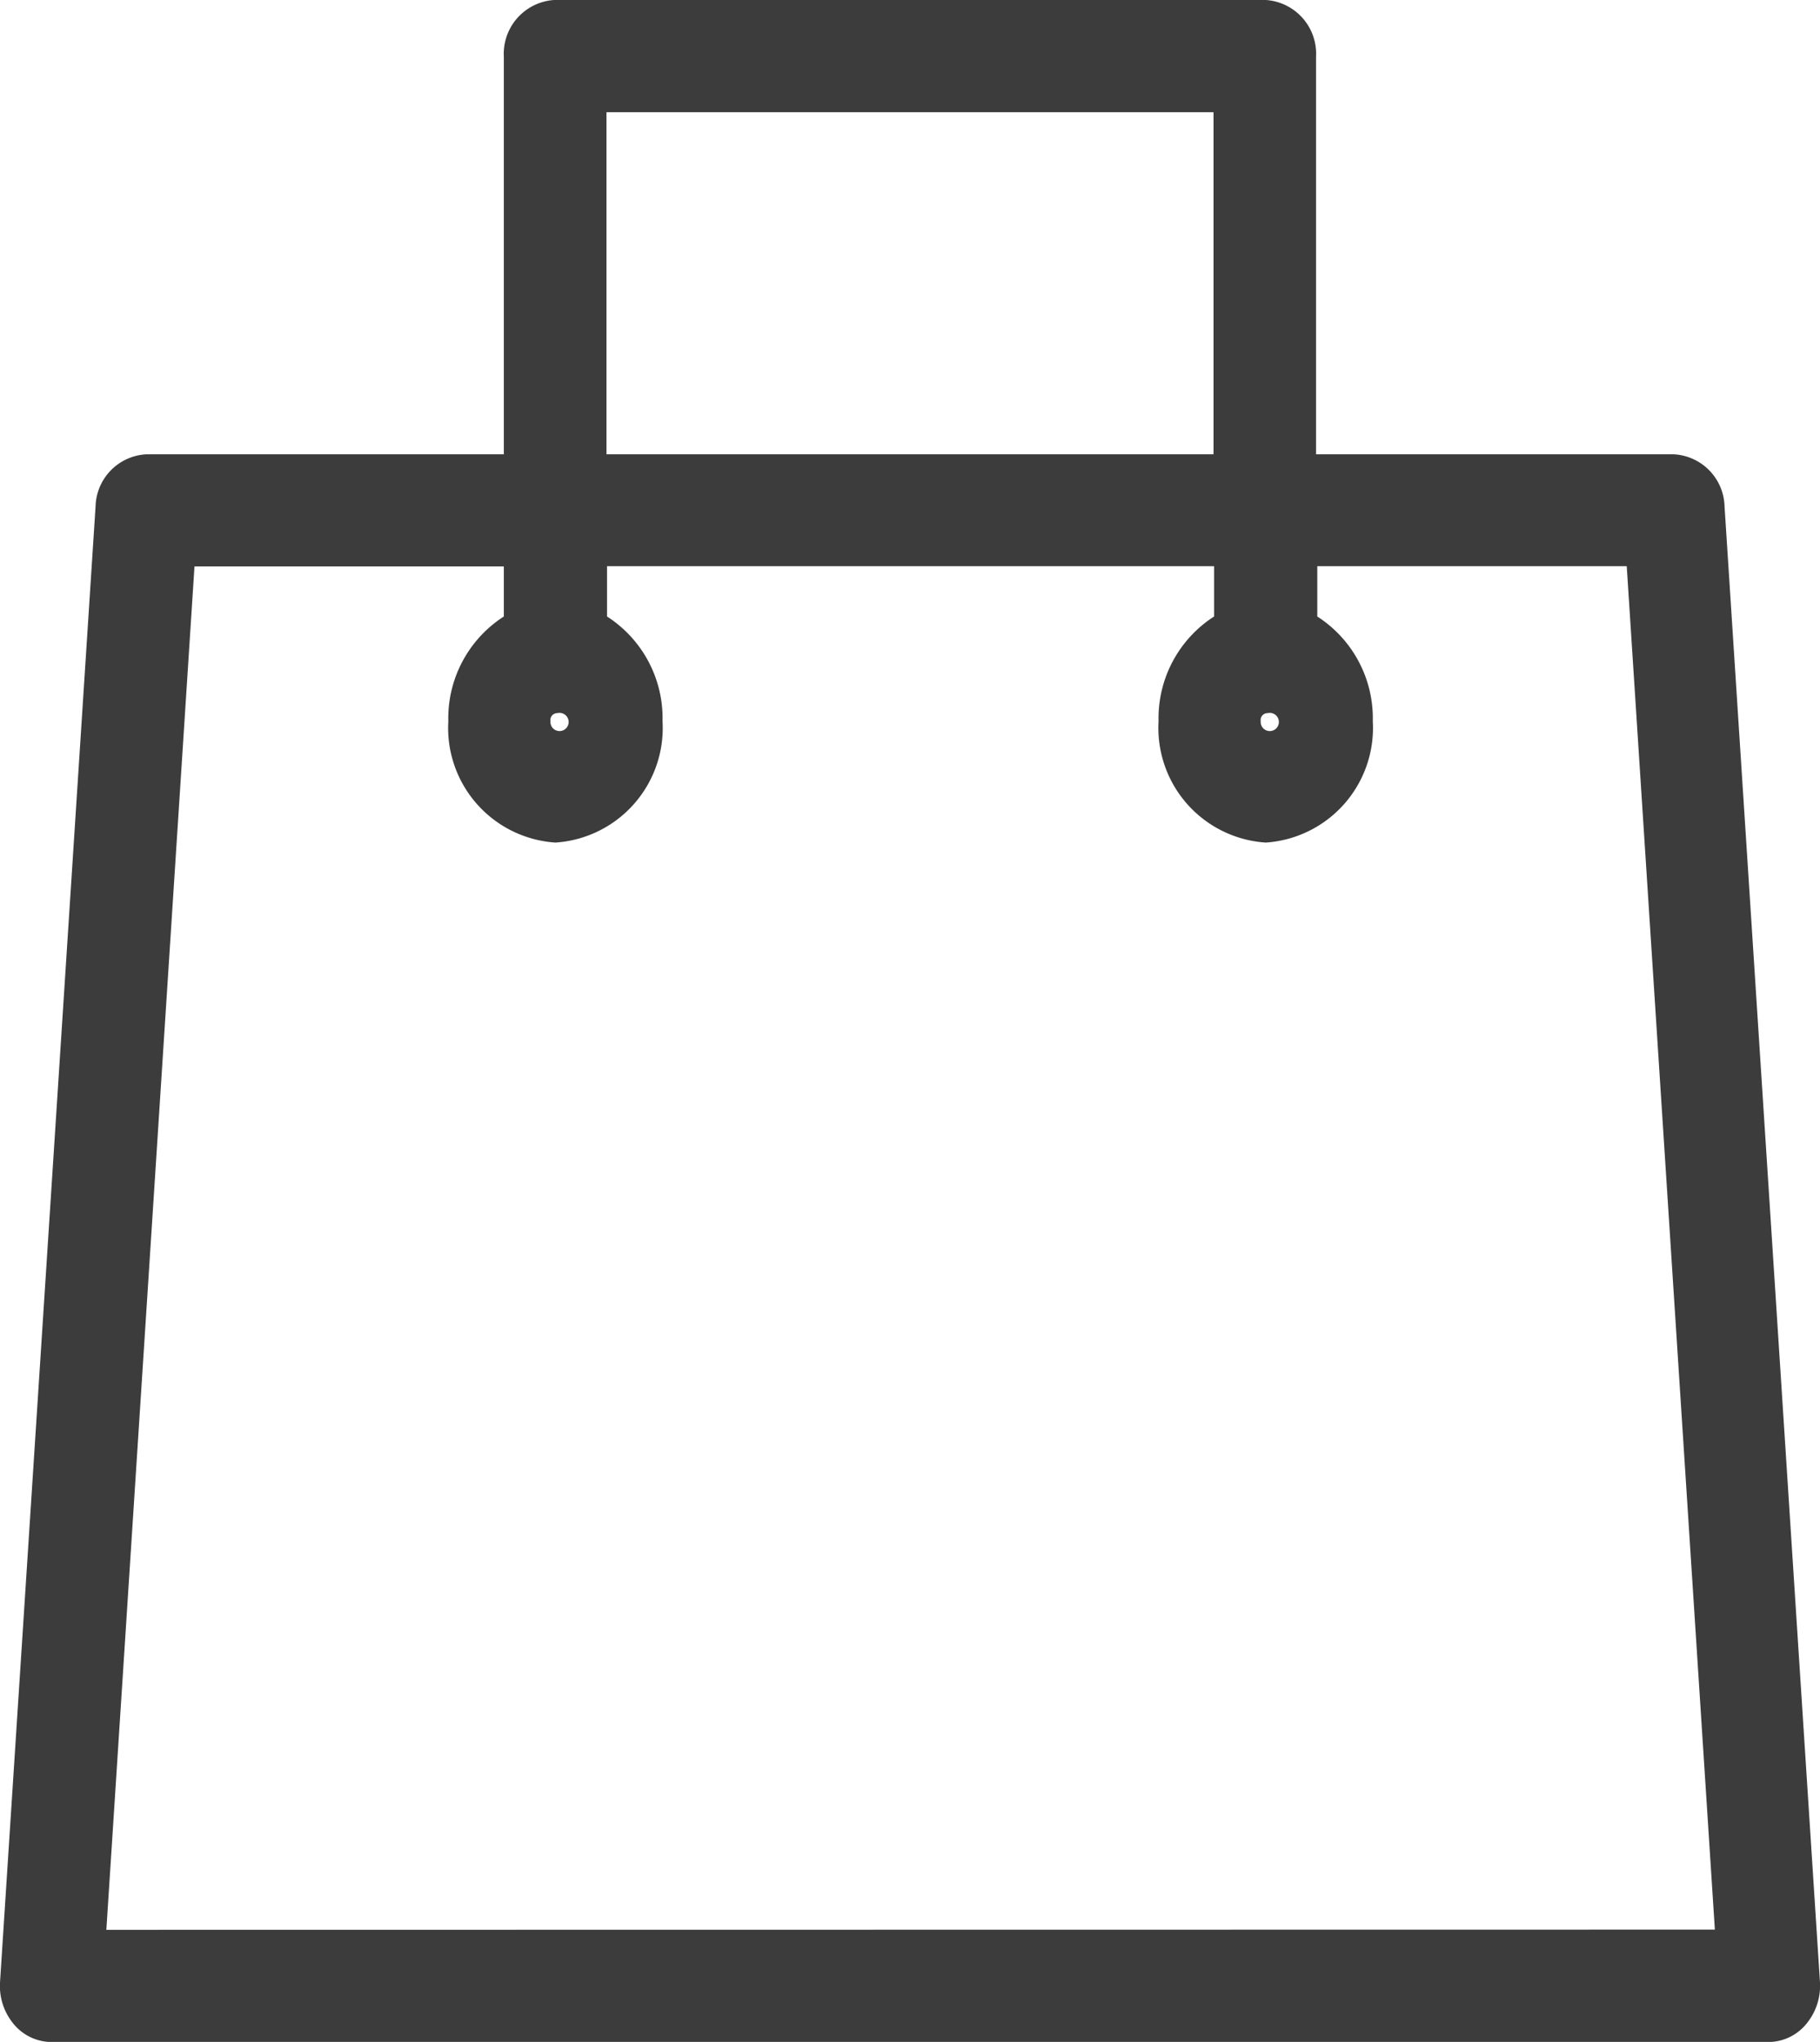 <svg xmlns="http://www.w3.org/2000/svg" width="16.4" height="18.4" viewBox="0 0 16.4 18.4">
  <g id="_13520" data-name="13520" transform="translate(0.2 -0.428)">
    <path id="Tracé_1325" data-name="Tracé 1325" d="M14.878,4.722H11.459V.933A.286.286,0,0,0,11.2.628H4.8A.286.286,0,0,0,4.54.933V4.722H1.122A.283.283,0,0,0,.861,5L0,18.3a.335.335,0,0,0,.069.229.246.246,0,0,0,.193.1H15.738a.245.245,0,0,0,.192-.1A.336.336,0,0,0,16,18.3L15.14,5A.283.283,0,0,0,14.878,4.722ZM11.2,6.655a.282.282,0,1,1-.24.278A.262.262,0,0,1,11.2,6.655ZM5.065,1.239h5.87V4.722H5.065V1.239ZM4.8,6.655a.282.282,0,1,1-.24.278A.262.262,0,0,1,4.8,6.655ZM.545,18.018l.82-12.686H4.54V6.1a.89.89,0,0,0-.5.831.835.835,0,0,0,.765.889.835.835,0,0,0,.765-.889.89.89,0,0,0-.5-.831v-.77h5.87V6.1a.89.89,0,0,0-.5.831.835.835,0,0,0,.765.889.835.835,0,0,0,.765-.889.89.89,0,0,0-.5-.831v-.77h3.176l.82,12.686Z" transform="translate(0 0)" fill="#3c3c3c" stroke="#3c3c3c" stroke-width="0.4"/>
  </g>
</svg>
